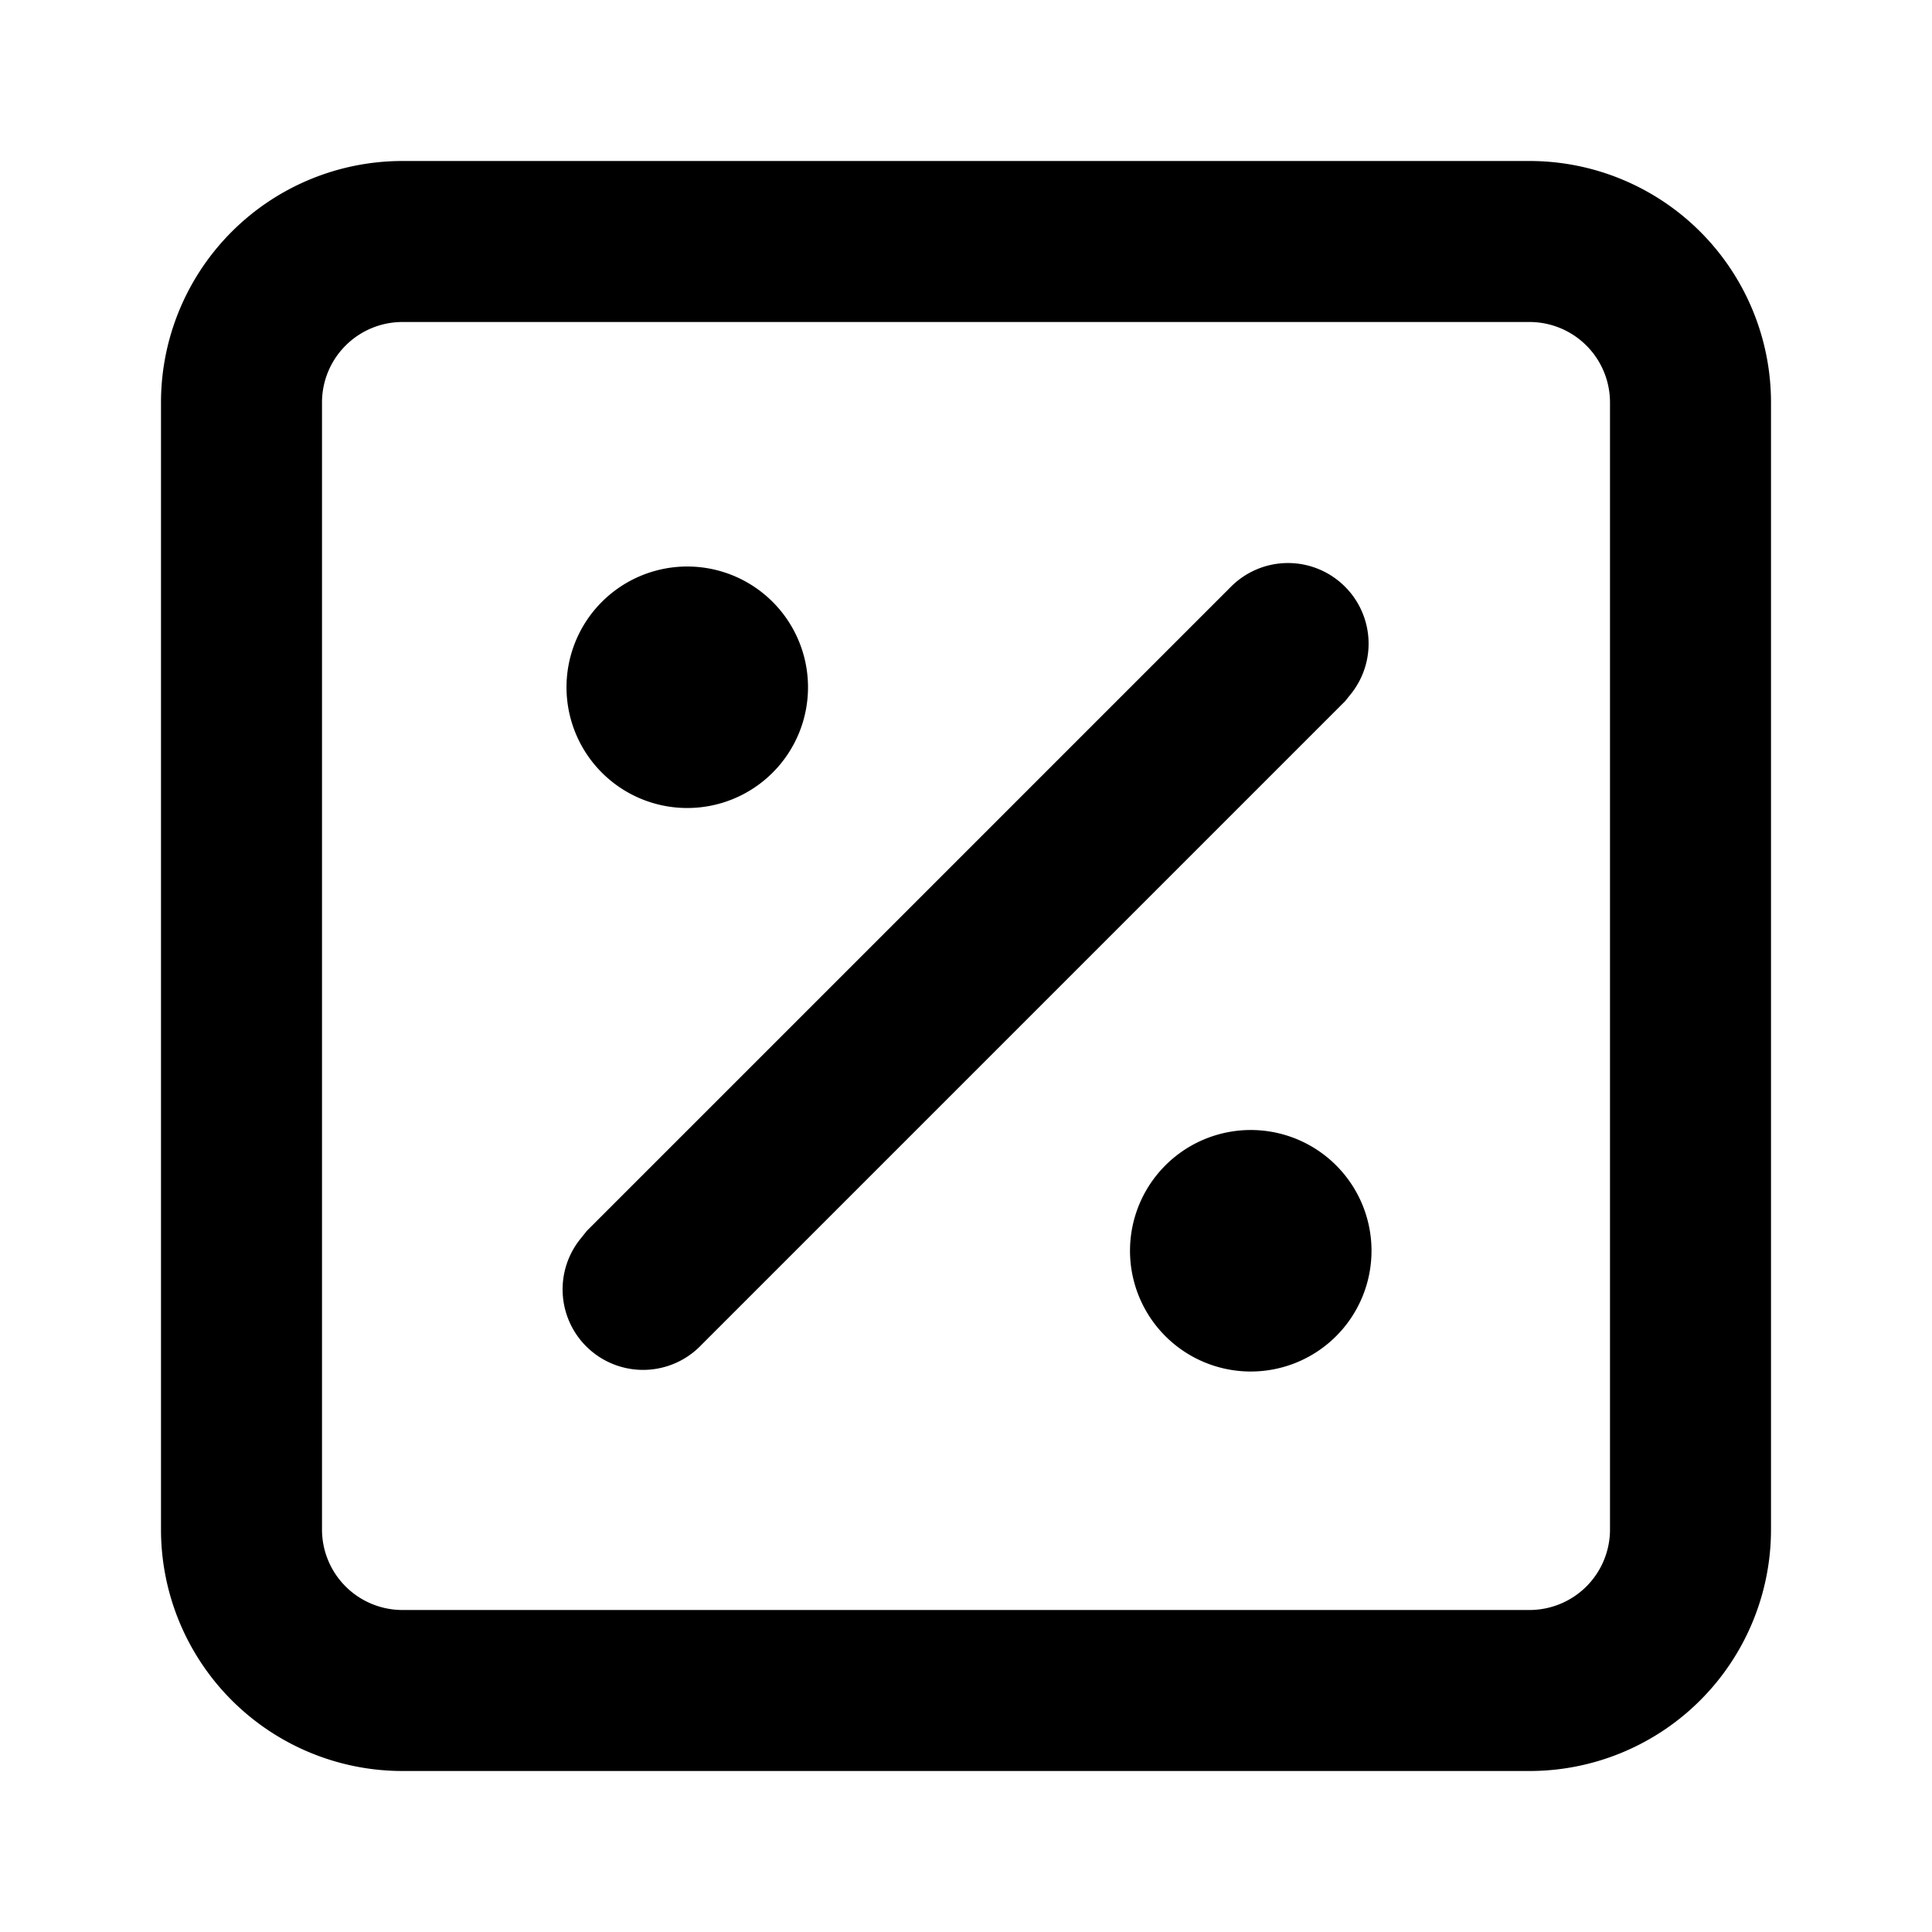 <svg xmlns="http://www.w3.org/2000/svg" viewBox="0 0 24 24">
  <path d="M19 2a3 3 0 0 1 3 3v14a3 3 0 0 1-3 3H5a3 3 0 0 1-3-3V5a3 3 0 0 1 3-3zm0 2H5a1 1 0 0 0-1 1v14a1 1 0 0 0 1 1h14a1 1 0 0 0 1-1V5a1 1 0 0 0-1-1zm-2.44 10.44a1.5 1.5 0 1 1-2.12 2.12 1.5 1.5 0 0 1 2.12-2.12zm.15-7.15a1 1 0 0 1 .08 1.32l-.08.1-8 8a1 1 0 0 1-1.5-1.32l.08-.1 8-8a1 1 0 0 1 1.42 0zm-7.15.15a1.5 1.5 0 1 1-2.12 2.12 1.5 1.5 0 0 1 2.12-2.12z"/>
</svg>
